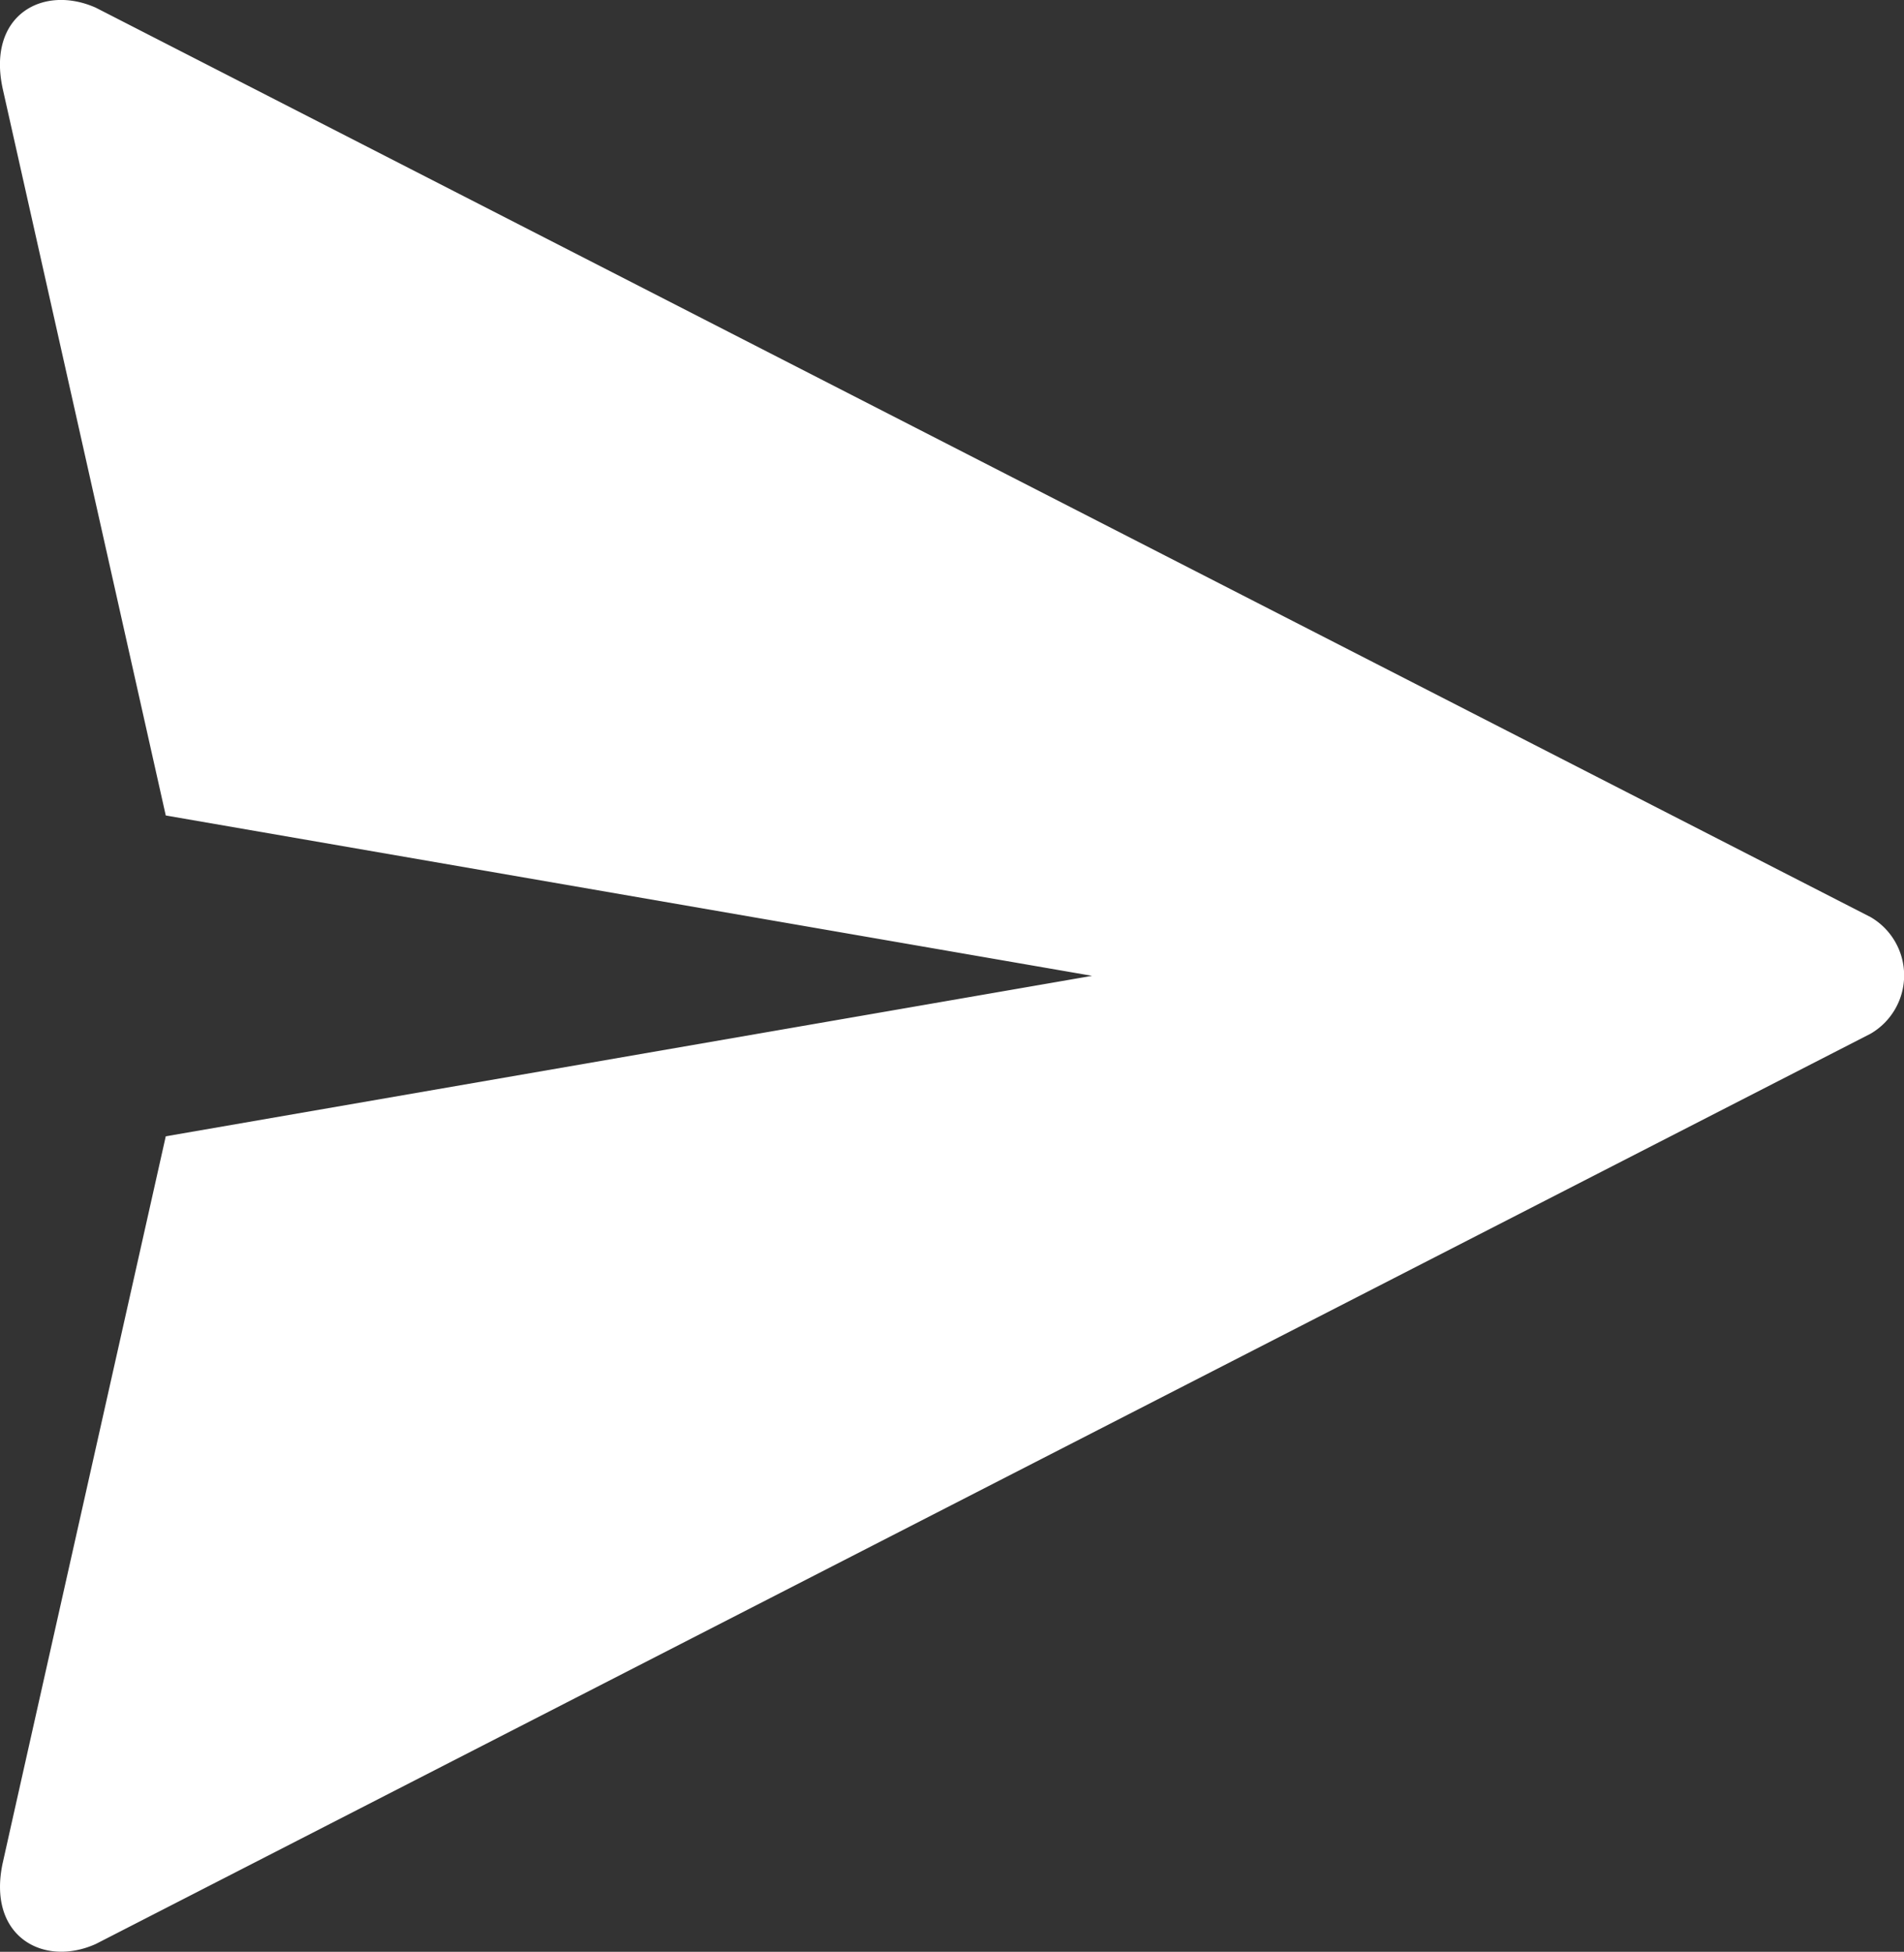 <svg xmlns="http://www.w3.org/2000/svg" width="15.104" height="15.483" viewBox="0 0 15.104 15.483">
  <rect x="0" y="0" width="15.104" height="15.483" fill="#333333" stroke="none"/>
  <path id="Path_12159" data-name="Path 12159" d="M4.983,14.776c-.127.585.322.832.738.645L19.8,8.2h0a.535.535,0,0,0,0-.925h0L5.721.061C5.3-.126,4.855.122,4.983.706c.009.04.841,3.747,1.293,5.763l7.348,1.272L6.276,9.014c-.452,2.016-1.285,5.723-1.293,5.763Z" transform="translate(-4.961 0)" fill="#fff"/>
</svg>
